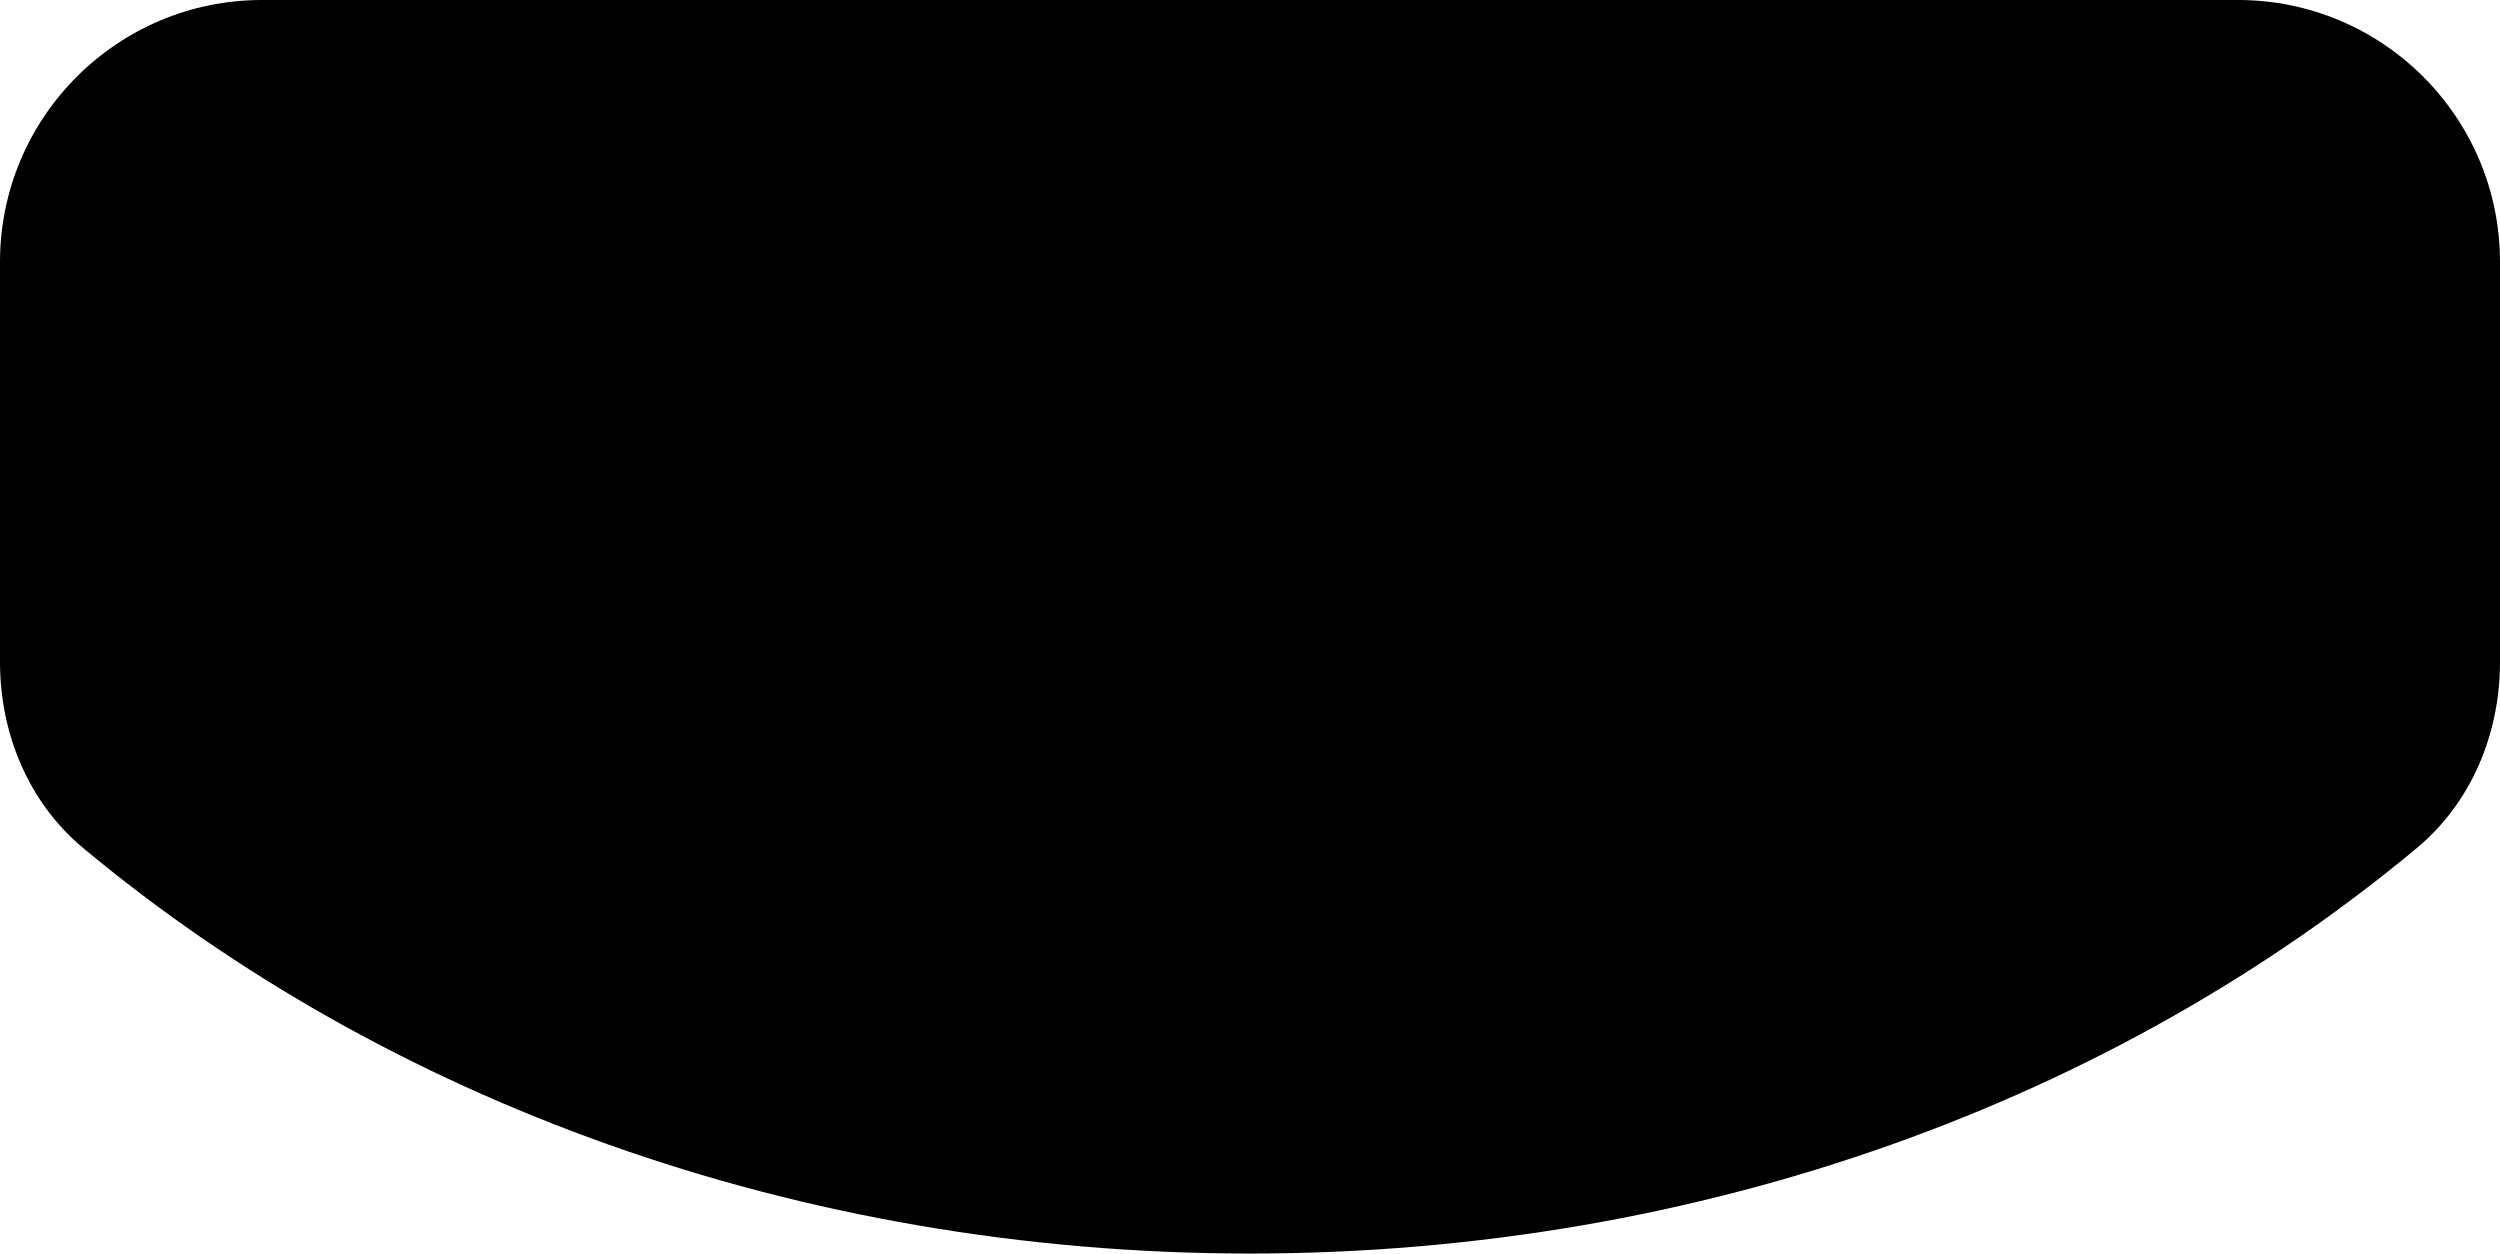 <svg xmlns="http://www.w3.org/2000/svg" viewBox="0 0 353 177">
                                    <path d="M37 0C16.566 0 0 16.566 0 37V93.482C0 103.547 4.003 113.295 11.736 119.737C54.273 155.171 112.403 177 176.496 177C240.589 177 298.718 155.171 341.261 119.737C348.996 113.295 353 103.546 353 93.48V37C353 16.566 336.435 0 316 0H37Z"/>
                                </svg>